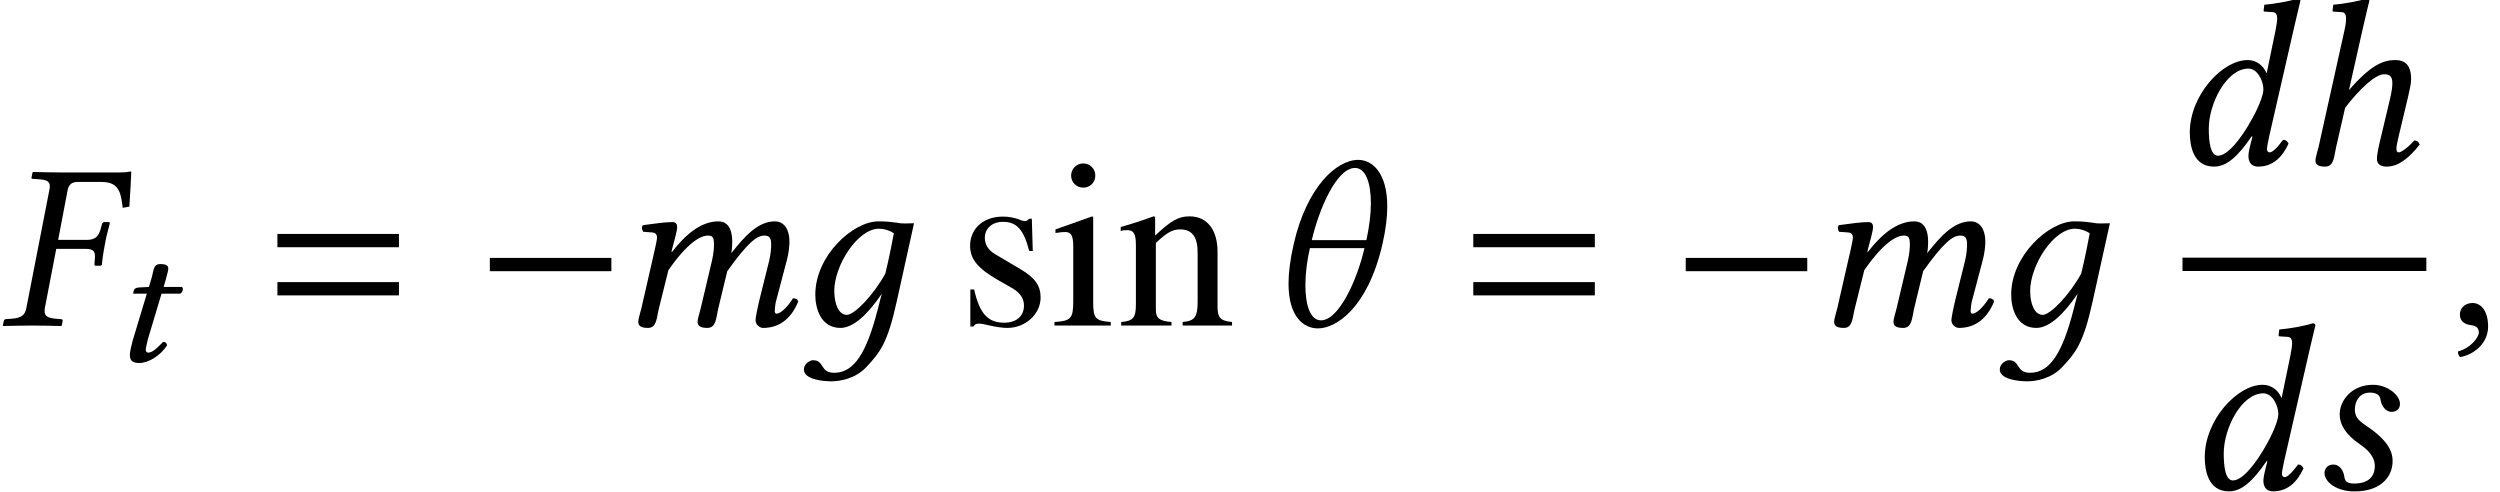 <?xml version='1.0' encoding='UTF-8'?>
<!-- This file was generated by dvisvgm 2.9.1 -->
<svg version='1.1' xmlns='http://www.w3.org/2000/svg' xmlns:xlink='http://www.w3.org/1999/xlink' width='104.538pt' height='20.557pt' viewBox='119.533 -20.502 104.538 20.557'>
<defs>
<path id='g17-105' d='M2.511 0V-.149C1.856-.199 1.777-.298 1.777-1.012V-4.536L1.737-4.566L.199-4.02V-3.871L.278-3.881C.397-3.901 .526-3.911 .615-3.911C.854-3.911 .943-3.752 .943-3.315V-1.012C.943-.298 .844-.189 .159-.149V0H2.511ZM1.866-6.273C1.866-6.551 1.648-6.779 1.36-6.779C1.082-6.779 .854-6.551 .854-6.273C.854-5.985 1.082-5.767 1.36-5.767C1.648-5.767 1.866-5.985 1.866-6.273Z'/>
<path id='g17-110' d='M4.814 0V-.149C4.327-.199 4.208-.318 4.208-.804V-3.077C4.208-4.01 3.772-4.566 3.037-4.566C2.581-4.566 2.273-4.397 1.598-3.762V-4.546L1.529-4.566C1.042-4.387 .705-4.278 .159-4.119V-3.95C.218-3.98 .318-3.99 .427-3.99C.705-3.99 .794-3.841 .794-3.355V-.893C.794-.328 .685-.189 .179-.149V0H2.283V-.149C1.777-.189 1.628-.308 1.628-.665V-3.454C2.104-3.901 2.323-4.02 2.65-4.02C3.136-4.02 3.375-3.712 3.375-3.057V-.983C3.375-.357 3.246-.189 2.749-.149V0H4.814Z'/>
<path id='g17-115' d='M3.454-1.171C3.454-1.667 3.226-1.995 2.62-2.352L1.548-2.988C1.27-3.146 1.122-3.394 1.122-3.662C1.122-4.069 1.429-4.337 1.886-4.337C2.452-4.337 2.749-4.01 2.978-3.117H3.127L3.087-4.466H2.978L2.958-4.447C2.868-4.377 2.859-4.367 2.819-4.367C2.759-4.367 2.66-4.387 2.551-4.437C2.342-4.516 2.114-4.556 1.876-4.556C1.062-4.556 .506-4.059 .506-3.335C.506-2.779 .824-2.392 1.667-1.906L2.243-1.578C2.591-1.38 2.759-1.141 2.759-.834C2.759-.397 2.442-.119 1.935-.119C1.251-.119 .903-.496 .675-1.509H.516V.04H.645C.715-.06 .754-.079 .873-.079C.983-.079 1.092-.06 1.33 0C1.608 .06 1.856 .099 2.064 .099C2.819 .099 3.454-.476 3.454-1.171Z'/>
<path id='g5-0' d='M5.697-2.273V-2.829H.615V-2.273H5.697Z'/>
<path id='g8-67' d='M1.58-3.108L1.167-3.087C1.022-3.079 .964-3.021 .949-2.963C.942-2.942 .92-2.855 .92-2.84S.942-2.826 .964-2.826H1.493L.898-.855C.84-.623 .783-.399 .783-.261C.783 0 .935 .072 1.181 .072C1.543 .072 2.065-.225 2.34-.674C2.319-.768 2.268-.812 2.174-.812C1.819-.435 1.674-.362 1.551-.362C1.529-.362 1.449-.377 1.449-.464C1.449-.529 1.471-.674 1.536-.92L2.108-2.826H2.884C2.949-2.848 3-2.942 3-3.021C3-3.058 2.985-3.087 2.963-3.108H2.195L2.29-3.434C2.319-3.572 2.391-3.782 2.391-3.869C2.391-3.992 2.319-4.065 2.05-4.065C1.746-4.065 1.775-3.739 1.688-3.471L1.58-3.108Z'/>
<path id='g3-61' d='M5.479-3.275V-3.831H.397V-3.275H5.479ZM5.479-1.261V-1.816H.397V-1.261H5.479Z'/>
<path id='g12-17' d='M1.747-.715L2.124-2.362C2.749-3.176 3.394-3.762 3.752-3.762C3.96-3.762 4.099-3.702 4.099-3.394C4.099-3.256 4.079-3.067 4-2.729L3.623-1.141C3.543-.824 3.454-.417 3.454-.228S3.563 .099 3.861 .099C4.337 .099 4.784-.238 5.241-.824C5.211-.913 5.151-.993 5.012-.993C4.754-.695 4.466-.496 4.367-.496C4.298-.496 4.268-.546 4.268-.665C4.268-.754 4.318-.973 4.377-1.231L4.754-2.809C4.834-3.156 4.883-3.385 4.883-3.563C4.883-4.159 4.615-4.357 4.228-4.357C3.712-4.357 3.196-4.149 2.283-3.097L2.888-5.787C3.037-6.432 3.136-6.829 3.136-6.829C3.136-6.898 3.107-6.928 3.017-6.928C2.749-6.829 2.035-6.7 1.628-6.67L1.598-6.432C1.598-6.402 1.608-6.382 1.648-6.382L1.955-6.362C2.084-6.362 2.164-6.303 2.164-6.084C2.164-5.975 2.144-5.806 2.094-5.588L1.012-.715C.963-.516 .883-.268 .883-.169C.883 0 .973 .099 1.29 .099C1.667 .099 1.658-.337 1.747-.715Z'/>
<path id='g12-27' d='M3.563-3.206C3.861-3.206 3.97-3.136 3.97-2.908V-2.829L3.95-2.581C3.94-2.551 3.95-2.501 4-2.501H4.208L4.258-2.531C4.298-2.928 4.347-3.196 4.387-3.394C4.417-3.593 4.486-3.891 4.595-4.288L4.566-4.327H4.357C4.318-4.327 4.278-4.288 4.268-4.248L4.198-4C4.109-3.722 3.97-3.583 3.643-3.583H2.432L2.829-5.667C2.878-5.906 3.017-6.005 3.246-6.005H4.238C4.953-6.005 5.052-5.608 5.131-4.923L5.409-4.973C5.439-5.38 5.489-6.332 5.489-6.412C5.489-6.432 5.479-6.442 5.459-6.442C5.28-6.412 5.231-6.402 5.002-6.402H2.581C2.213-6.402 1.826-6.412 1.38-6.422L1.36-6.402L1.32-6.203C1.31-6.174 1.31-6.134 1.38-6.134L1.658-6.114C1.965-6.094 2.084-6.015 2.084-5.816C2.084-5.767 2.074-5.717 2.064-5.667L1.102-.734C1.052-.457 .913-.318 .506-.288L.248-.268C.199-.268 .169-.238 .159-.189L.119 0L.139 .02C.586 .01 .973 0 1.34 0C1.727 0 2.114 .01 2.561 .02L2.581 0L2.62-.189C2.63-.238 2.6-.268 2.551-.268L2.313-.288C1.995-.318 1.866-.397 1.866-.596C1.866-.635 1.866-.685 1.876-.734L2.352-3.206H3.563Z'/>
<path id='g12-51' d='M3.424-1.926C2.938-1.032 2.372-.357 1.985-.357C1.667-.357 1.598-.933 1.598-1.489C1.598-2.541 2.342-4 3.256-4C3.633-4 3.881-3.484 3.881-3.136C3.881-2.908 3.712-2.452 3.424-1.926ZM3.424-1.151L3.355-.893C3.295-.655 3.256-.466 3.256-.347C3.256-.159 3.325 .099 3.662 .099C4.278 .099 4.675-.298 4.933-.864C4.883-.953 4.834-1.022 4.705-1.022C4.437-.655 4.248-.496 4.149-.496C4.119-.496 4.03-.516 4.03-.635C4.03-.725 4.089-1.002 4.129-1.191L5.181-5.787C5.33-6.432 5.429-6.829 5.429-6.829C5.429-6.898 5.399-6.928 5.31-6.928C5.042-6.829 4.327-6.7 3.921-6.67L3.891-6.432C3.891-6.402 3.901-6.382 3.94-6.382L4.248-6.362C4.377-6.362 4.457-6.303 4.457-6.084C4.457-5.975 4.427-5.806 4.387-5.588L4.02-3.811H4.01C3.891-4.109 3.603-4.357 3.226-4.357C2.164-4.357 .804-2.888 .804-1.33C.804-.784 .943 .099 1.816 .099C2.332 .099 2.799-.298 3.394-1.171L3.424-1.151Z'/>
<path id='g12-54' d='M3.464-.635C3.027 1.052 2.521 1.975 1.658 1.975C1.042 1.975 1.261 1.449 .764 1.449C.655 1.449 .387 1.588 .387 1.836C.387 2.253 1.171 2.332 1.538 2.332C1.896 2.332 2.541 2.223 2.997 1.737C3.563 1.131 3.881 .754 4.268-1.002L4.992-4.278C4.754-4.278 4.496-4.248 4.298-4.298C4.03-4.327 3.901-4.357 3.504-4.357C2.442-4.357 .864-2.928 .864-1.29C.864-.734 1.082 .099 1.916 .099C2.442 .099 3.047-.447 3.643-1.33L3.464-.635ZM3.792-2.174C3.305-1.28 2.501-.447 2.184-.447C1.846-.447 1.658-.893 1.658-1.449C1.658-2.501 2.62-4.05 3.533-4.05C3.742-4.05 3.96-3.98 4.149-3.861C4.149-3.861 3.95-2.789 3.792-2.174Z'/>
<path id='g12-60' d='M1.806-3.186L1.241-.715C1.191-.516 1.112-.268 1.112-.169C1.112 0 1.201 .099 1.519 .099C1.896 .099 1.876-.337 1.975-.715L2.372-2.313C3.146-3.434 3.702-3.762 4.02-3.762C4.218-3.762 4.278-3.692 4.278-3.394C4.278-3.275 4.268-3.037 4.198-2.729L3.722-.715C3.672-.516 3.593-.268 3.593-.169C3.593 0 3.682 .099 4 .099C4.377 .099 4.367-.337 4.457-.715L4.834-2.273C5.677-3.454 6.064-3.762 6.382-3.762C6.571-3.762 6.67-3.692 6.67-3.394C6.67-3.285 6.66-2.997 6.581-2.69L6.193-1.131C6.094-.725 6.015-.318 6.015-.228C6.015-.03 6.193 .099 6.332 .099C6.918 .099 7.464-.189 7.801-1.002C7.782-1.092 7.712-1.141 7.583-1.141C7.345-.764 7.067-.496 6.888-.496C6.839-.496 6.819-.556 6.819-.605C6.819-.645 6.839-.893 6.868-1.002L7.335-2.769C7.394-2.997 7.434-3.305 7.434-3.494C7.434-4.119 7.136-4.357 6.829-4.357C6.124-4.357 5.578-3.752 5.002-3.027C5.032-3.186 5.042-3.365 5.042-3.494C5.042-4.189 4.744-4.357 4.466-4.357C3.752-4.357 3.107-3.831 2.521-3.077L2.501-3.087L2.521-3.176C2.62-3.563 2.739-3.95 2.739-4.119C2.739-4.258 2.67-4.327 2.541-4.327C2.223-4.327 1.777-4.258 1.31-4.198C1.241-4.119 1.261-4.01 1.32-3.921L1.717-3.891C1.836-3.881 1.896-3.792 1.896-3.692C1.896-3.603 1.866-3.464 1.806-3.186Z'/>
<path id='g12-66' d='M1.727 .099H1.876C2.849 .099 3.434-.437 3.434-1.171C3.434-1.638 3.166-2.094 2.253-2.7C1.955-2.898 1.856-3.077 1.856-3.325C1.856-3.672 2.055-4.03 2.481-4.03C2.729-4.03 2.898-3.95 2.928-3.742C2.958-3.504 3.127-3.226 3.385-3.226C3.662-3.226 3.742-3.404 3.742-3.563C3.742-3.921 3.226-4.357 2.61-4.357C1.747-4.357 1.221-3.722 1.221-3.117C1.221-2.72 1.439-2.293 2.084-1.856C2.61-1.499 2.69-1.171 2.69-.963C2.69-.417 2.293-.228 1.846-.228C1.588-.228 1.449-.278 1.419-.496C1.39-.725 1.251-1.022 .953-1.022C.665-1.022 .586-.784 .586-.675C.586-.308 1.042 .06 1.727 .099Z'/>
<path id='g12-92' d='M4.189-3.573H1.906C2.203-4.854 2.938-6.59 3.712-6.59C4.159-6.59 4.377-5.965 4.377-5.112C4.377-4.655 4.308-4.119 4.189-3.573ZM4.109-3.236C3.772-1.797 3.007-.218 2.293-.218C1.836-.218 1.638-.864 1.638-1.697C1.638-2.174 1.707-2.71 1.826-3.236H4.109ZM1.151-3.414C1.002-2.759 .933-2.213 .933-1.757C.933-.357 1.568 .119 2.164 .119C2.898 .119 4.238-.695 4.863-3.414C5.002-4.03 5.062-4.546 5.062-4.983C5.062-6.412 4.417-6.928 3.851-6.928C2.938-6.928 1.697-5.796 1.151-3.414Z'/>
<path id='g12-149' d='M1.032-.943C.725-.943 .506-.734 .506-.457C.506-.139 .764-.05 .943-.02C1.131 0 1.3 .06 1.3 .288C1.3 .496 .943 .953 .427 1.082C.427 1.181 .447 1.251 .516 1.32C1.112 1.211 1.687 .734 1.687 .04C1.687-.556 1.429-.943 1.032-.943Z'/>
</defs>
<g id='page1'>
<use x='119.533' y='-6.889' xlink:href='#g12-27'/>
<use x='124.18' y='-5.395' xlink:href='#g8-67'/>
<use x='130.736' y='-6.889' xlink:href='#g3-61'/>
<use x='139.401' y='-6.889' xlink:href='#g5-0'/>
<use x='145.11' y='-6.889' xlink:href='#g12-60'/>
<use x='152.761' y='-6.889' xlink:href='#g12-54'/>
<use x='159.592' y='-6.889' xlink:href='#g17-115'/>
<use x='163.468' y='-6.889' xlink:href='#g17-105'/>
<use x='166.237' y='-6.889' xlink:href='#g17-110'/>
<use x='172.48' y='-6.889' xlink:href='#g12-92'/>
<use x='180.742' y='-6.889' xlink:href='#g3-61'/>
<use x='189.407' y='-6.889' xlink:href='#g5-0'/>
<use x='195.116' y='-6.889' xlink:href='#g12-60'/>
<use x='202.767' y='-6.889' xlink:href='#g12-54'/>
<use x='210.296' y='-13.634' xlink:href='#g12-51'/>
<use x='215.471' y='-13.634' xlink:href='#g12-17'/>
<rect x='210.794' y='-9.728' height='.558' width='10.197'/>
<use x='210.921' y='-.055' xlink:href='#g12-51'/>
<use x='216.146' y='-.055' xlink:href='#g12-66'/>
<use x='221.887' y='-6.889' xlink:href='#g12-149'/>
</g>
</svg>
